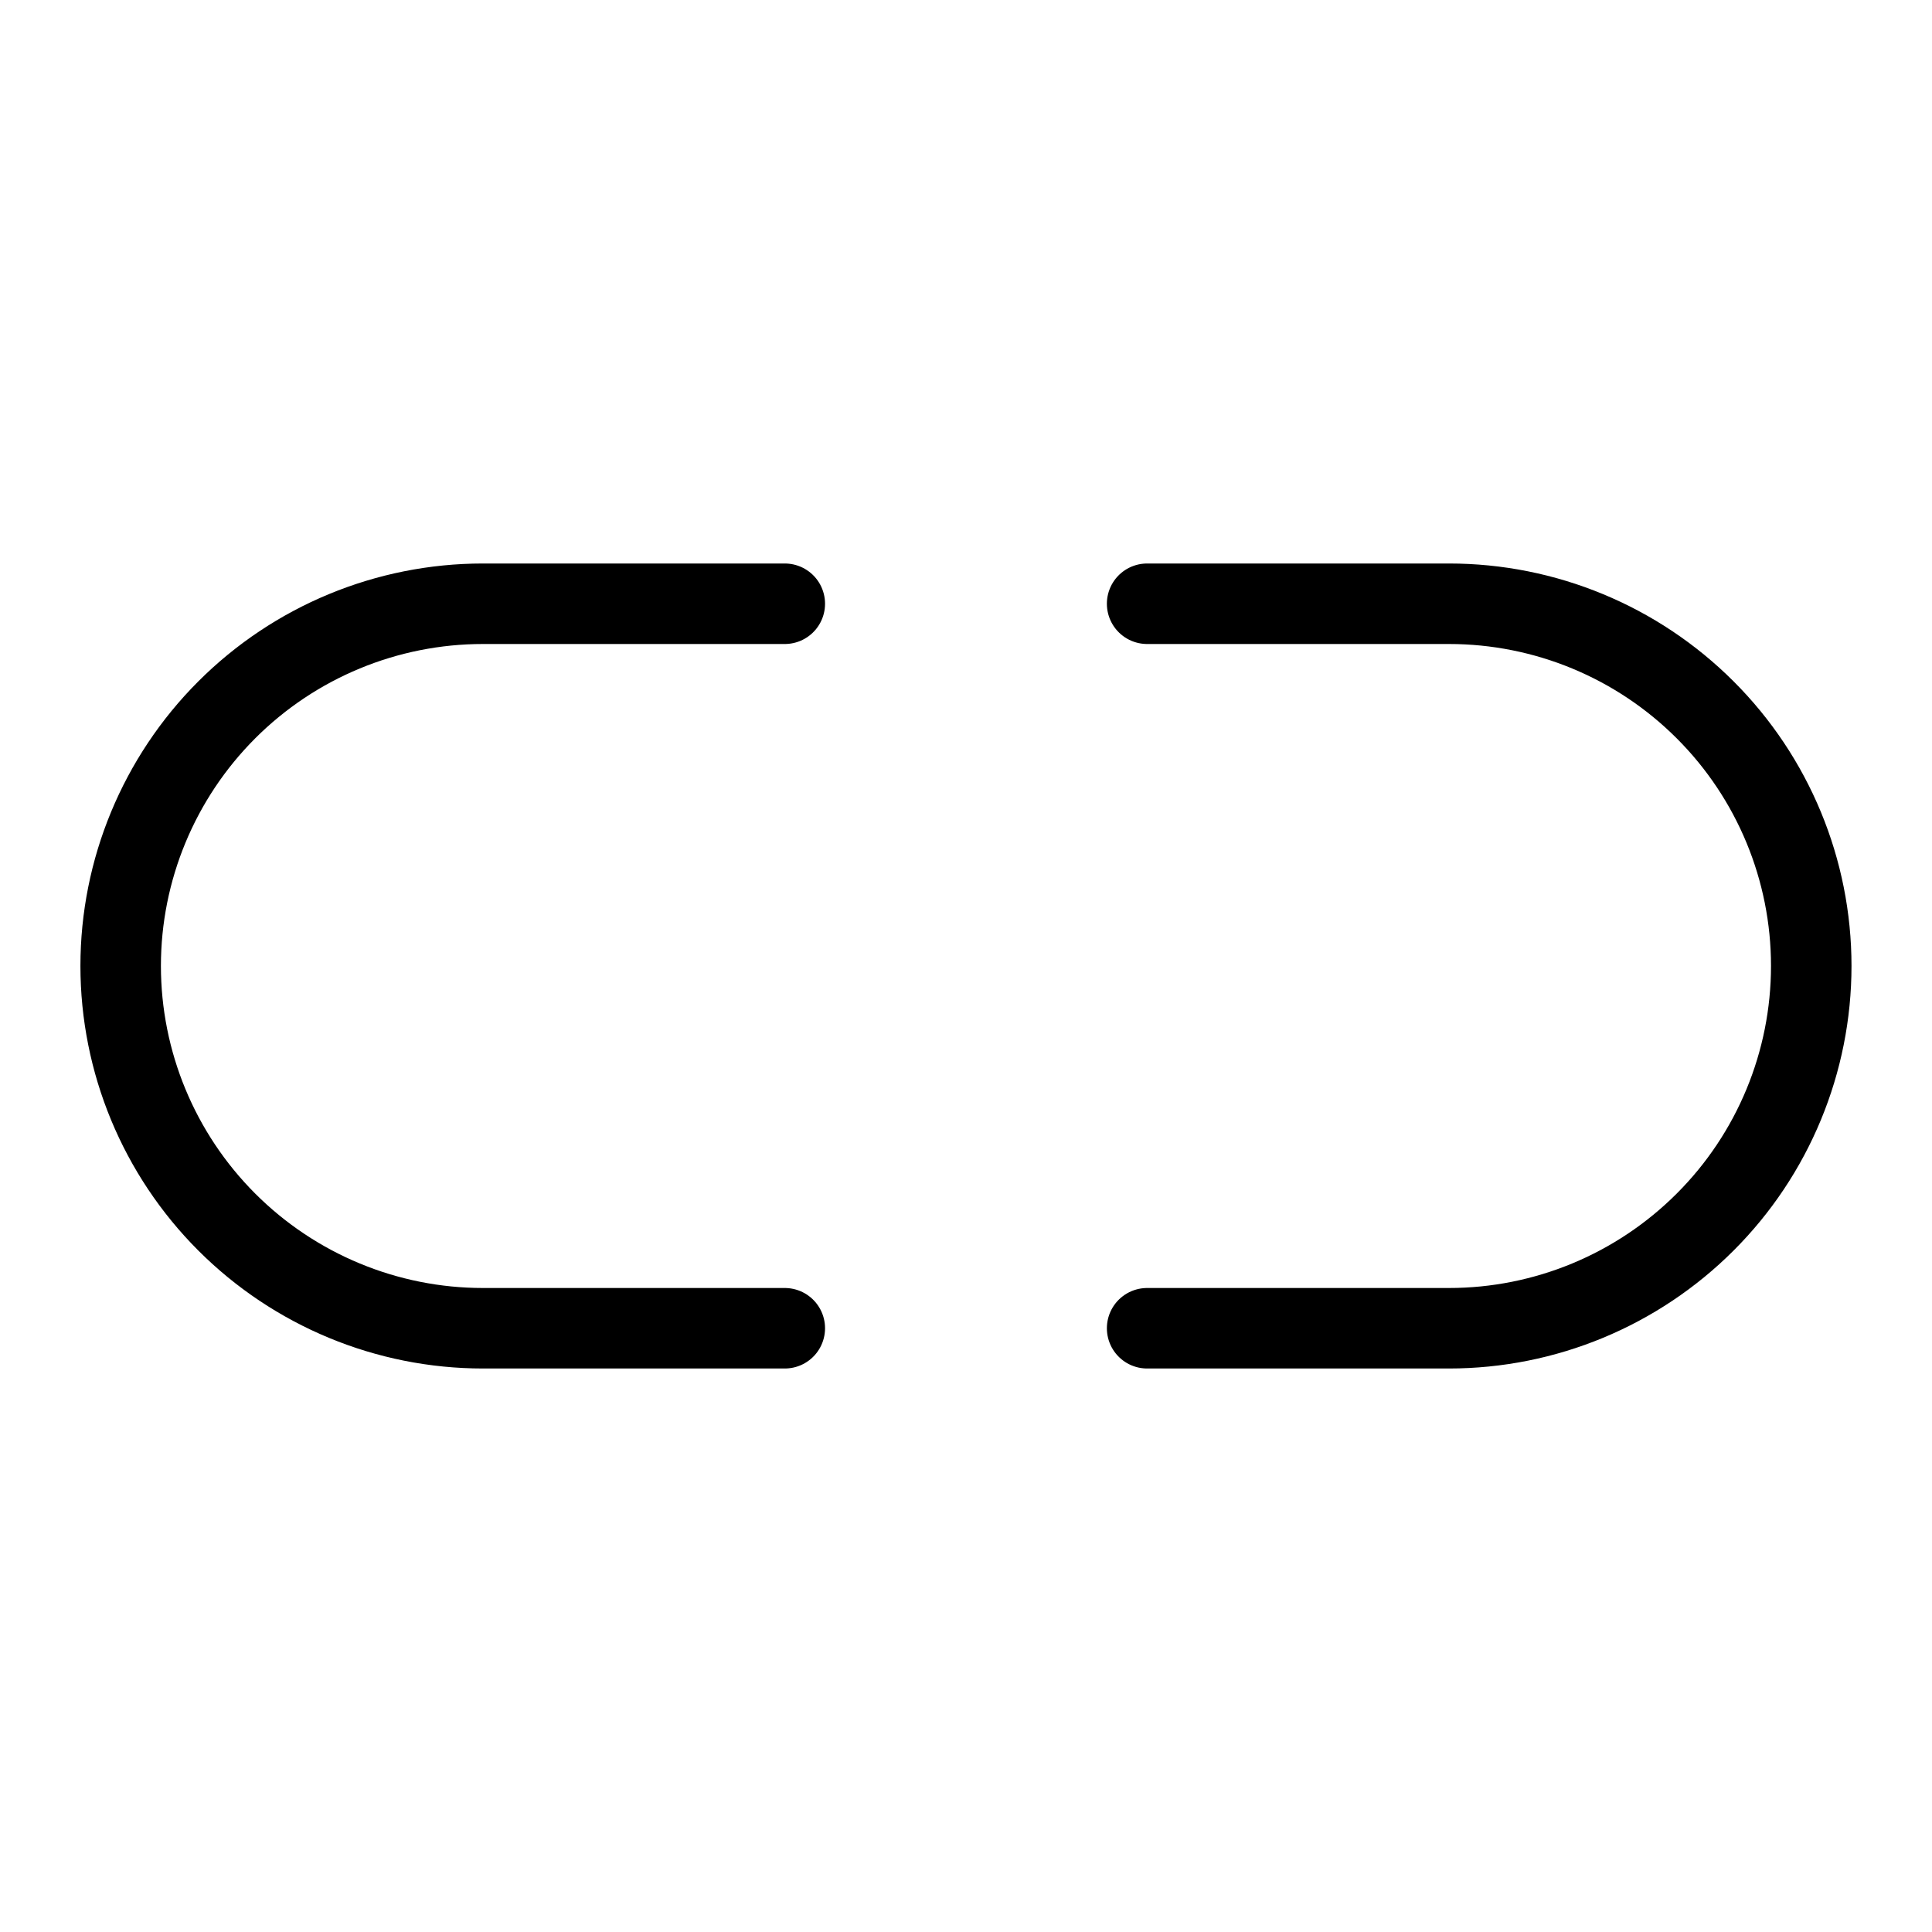<svg width="24" height="24" viewBox="0 0 24 24" fill="none" xmlns="http://www.w3.org/2000/svg">
<path d="M9.749 16.5H5.999C4.806 16.5 3.661 16.025 2.817 15.181C1.974 14.338 1.499 13.193 1.499 11.999C1.499 10.806 1.974 9.661 2.817 8.818C3.661 7.974 4.806 7.5 5.999 7.5H9.749" stroke="black" stroke-linecap="round" stroke-linejoin="round"/>
<path d="M14.25 16.5H18C19.194 16.5 20.338 16.025 21.182 15.181C22.026 14.338 22.5 13.193 22.5 11.999C22.5 10.806 22.026 9.661 21.182 8.818C20.338 7.974 19.194 7.5 18 7.5H14.25" stroke="black" stroke-linecap="round" stroke-linejoin="round"/>
</svg>
